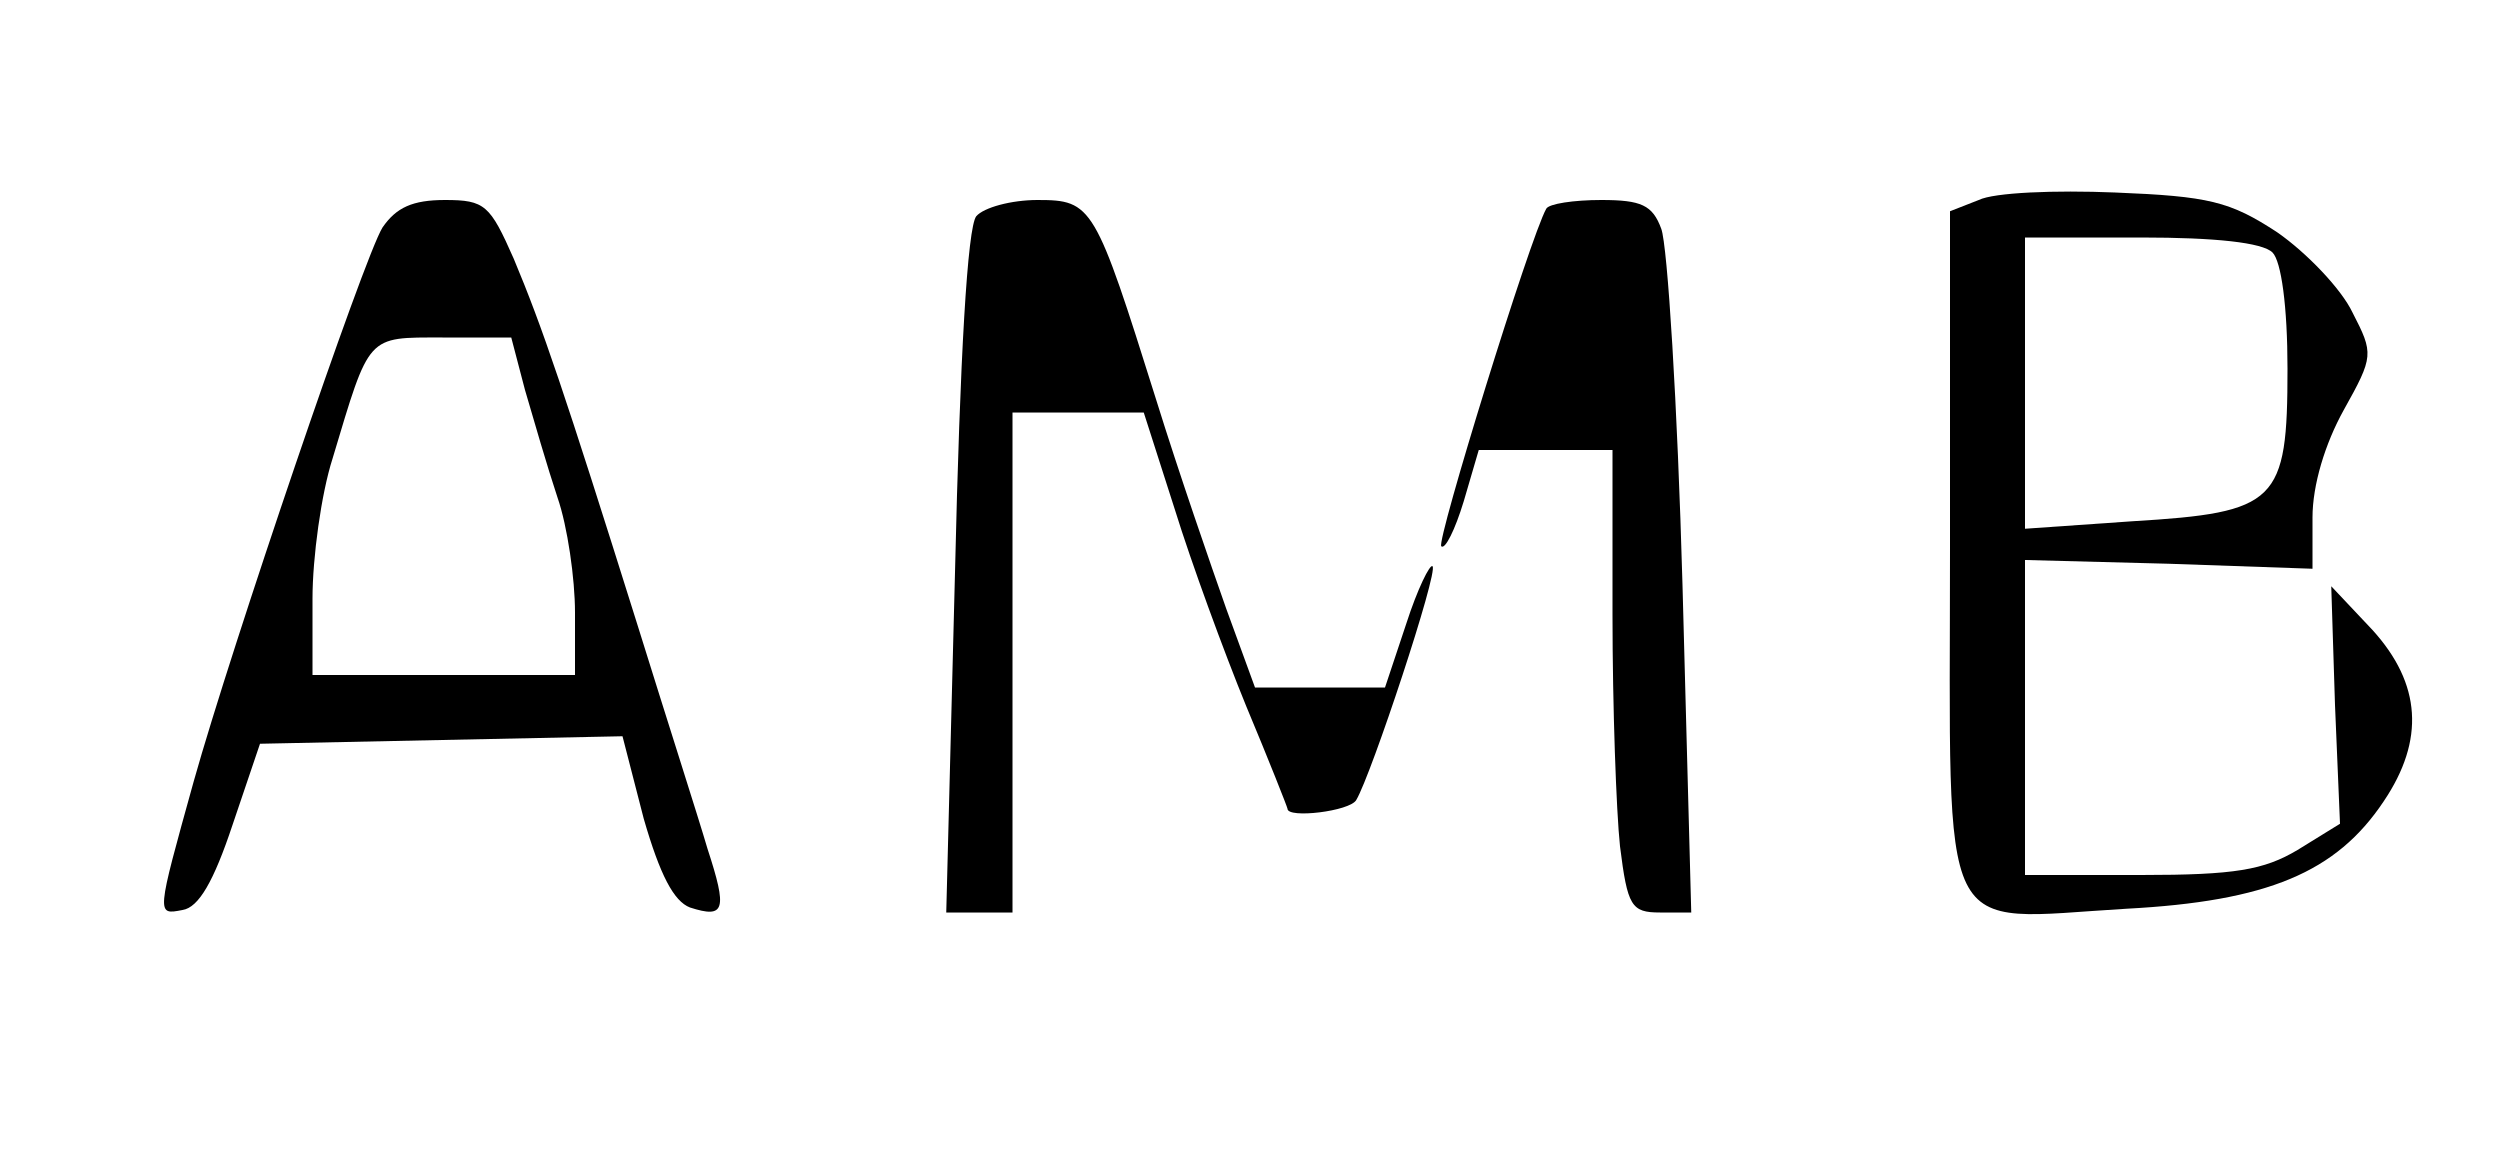 <?xml version="1.0" standalone="no"?>
<!DOCTYPE svg PUBLIC "-//W3C//DTD SVG 20010904//EN"
 "http://www.w3.org/TR/2001/REC-SVG-20010904/DTD/svg10.dtd">
<svg version="1.0" xmlns="http://www.w3.org/2000/svg"
 width="200pt" height="94pt" viewBox="0 0 200 94"
 preserveAspectRatio="xMidYMid meet">
<g transform="translate(0,94) scale(0.1,-0.1)"
fill="#000000" stroke="none">
<path d="M1583 780 l-23 -9 0 -270 c0 -321 -12 -297 141 -288 113 6 168 29
206 86 33 49 30 94 -9 137 l-33 35 3 -95 4 -95 -34 -21 c-27 -16 -50 -20 -125
-20 l-93 0 0 126 0 126 115 -3 115 -4 0 41 c0 26 10 59 25 86 24 43 24 45 7
78 -9 19 -37 48 -60 64 -38 25 -55 29 -130 32 -48 2 -97 0 -109 -6z m235 -42
c7 -7 12 -43 12 -93 0 -107 -8 -115 -124 -122 l-86 -6 0 117 0 116 93 0 c59 0
97 -4 105 -12z"/>
<path d="M306 758 c-15 -24 -121 -336 -151 -443 -30 -108 -30 -107 -9 -103 13
2 25 23 40 68 l22 65 145 3 145 3 17 -66 c13 -45 24 -66 37 -71 28 -9 30 -2
14 47 -7 24 -33 105 -56 179 -59 188 -76 238 -99 293 -19 43 -23 47 -55 47
-26 0 -39 -6 -50 -22z m114 -130 c7 -24 18 -62 26 -86 8 -23 14 -65 14 -92 l0
-50 -105 0 -105 0 0 61 c0 33 7 84 16 112 30 100 27 97 88 97 l55 0 11 -42z"/>
<path d="M781 767 c-7 -9 -13 -111 -17 -285 l-7 -272 26 0 27 0 0 200 0 200
53 0 52 0 25 -78 c13 -42 39 -113 57 -157 18 -43 33 -81 33 -82 0 -8 50 -2 55
7 12 20 66 183 61 187 -2 2 -12 -18 -21 -46 l-17 -51 -52 0 -52 0 -23 63 c-12
34 -38 109 -56 167 -49 156 -51 160 -95 160 -21 0 -43 -6 -49 -13z"/>
<path d="M1237 773 c-13 -23 -88 -266 -84 -270 3 -3 11 13 18 36 l12 41 54 0
53 0 0 -132 c0 -73 3 -157 6 -185 6 -48 9 -53 32 -53 l25 0 -7 262 c-4 144
-12 272 -17 285 -7 19 -16 23 -48 23 -22 0 -42 -3 -44 -7z"/>
</g>
</svg>
